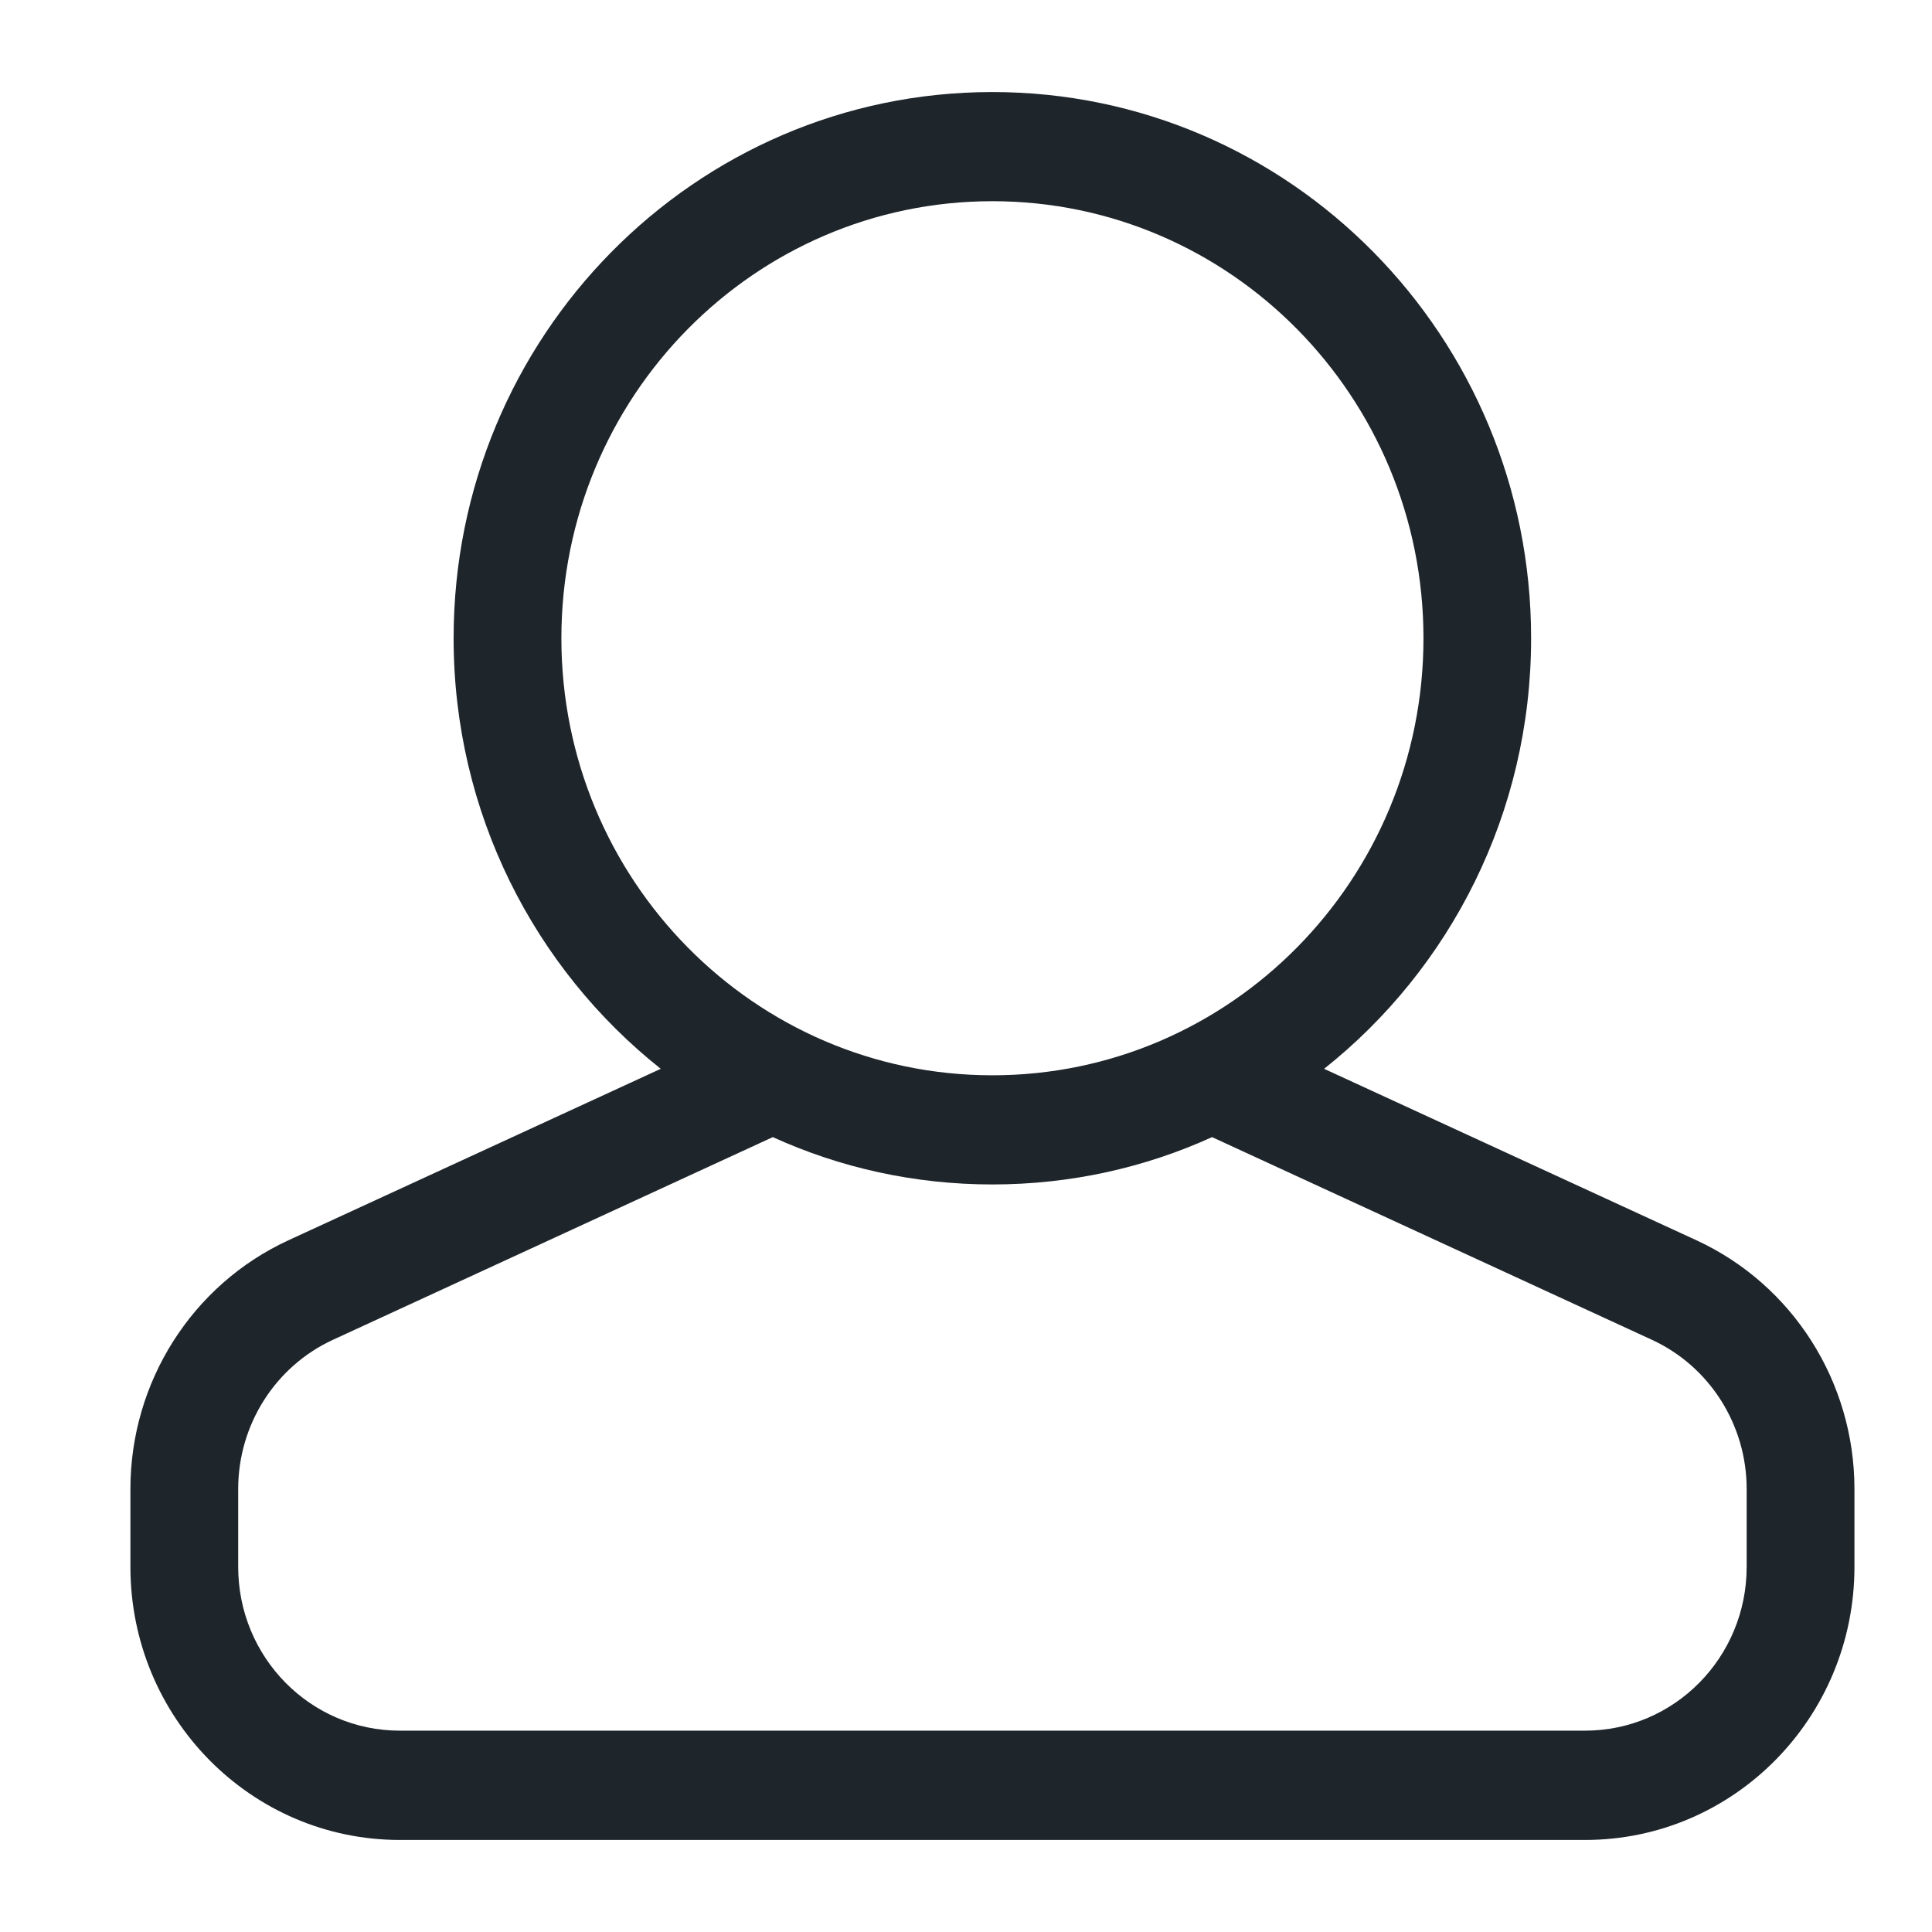 <svg width="14" height="14" viewBox="0 0 14 14" fill="none" xmlns="http://www.w3.org/2000/svg">
<path fill-rule="evenodd" clip-rule="evenodd" d="M9.595 7.745L12.294 8.988C12.991 9.31 13.438 10.014 13.438 10.79V11.354C13.438 12.447 12.564 13.333 11.486 13.333H2.897C1.819 13.333 0.945 12.447 0.945 11.354V10.79C0.945 10.014 1.392 9.31 2.089 8.988L4.788 7.745C3.875 7.02 3.287 5.892 3.287 4.625C3.287 2.439 5.035 0.667 7.191 0.667C9.348 0.667 11.095 2.439 11.095 4.625C11.095 5.892 10.508 7.02 9.595 7.745ZM5.6 8.24L2.412 9.709C1.994 9.902 1.726 10.325 1.726 10.79V11.354C1.726 12.01 2.25 12.541 2.897 12.541H11.486C12.133 12.541 12.657 12.01 12.657 11.354V10.79C12.657 10.325 12.389 9.902 11.971 9.709L8.783 8.24C8.297 8.461 7.758 8.583 7.191 8.583C6.624 8.583 6.086 8.461 5.6 8.24ZM10.315 4.625C10.315 6.374 8.916 7.792 7.191 7.792C5.466 7.792 4.068 6.374 4.068 4.625C4.068 2.876 5.466 1.458 7.191 1.458C8.916 1.458 10.315 2.876 10.315 4.625Z" fill="#1E252B"/>
</svg>
